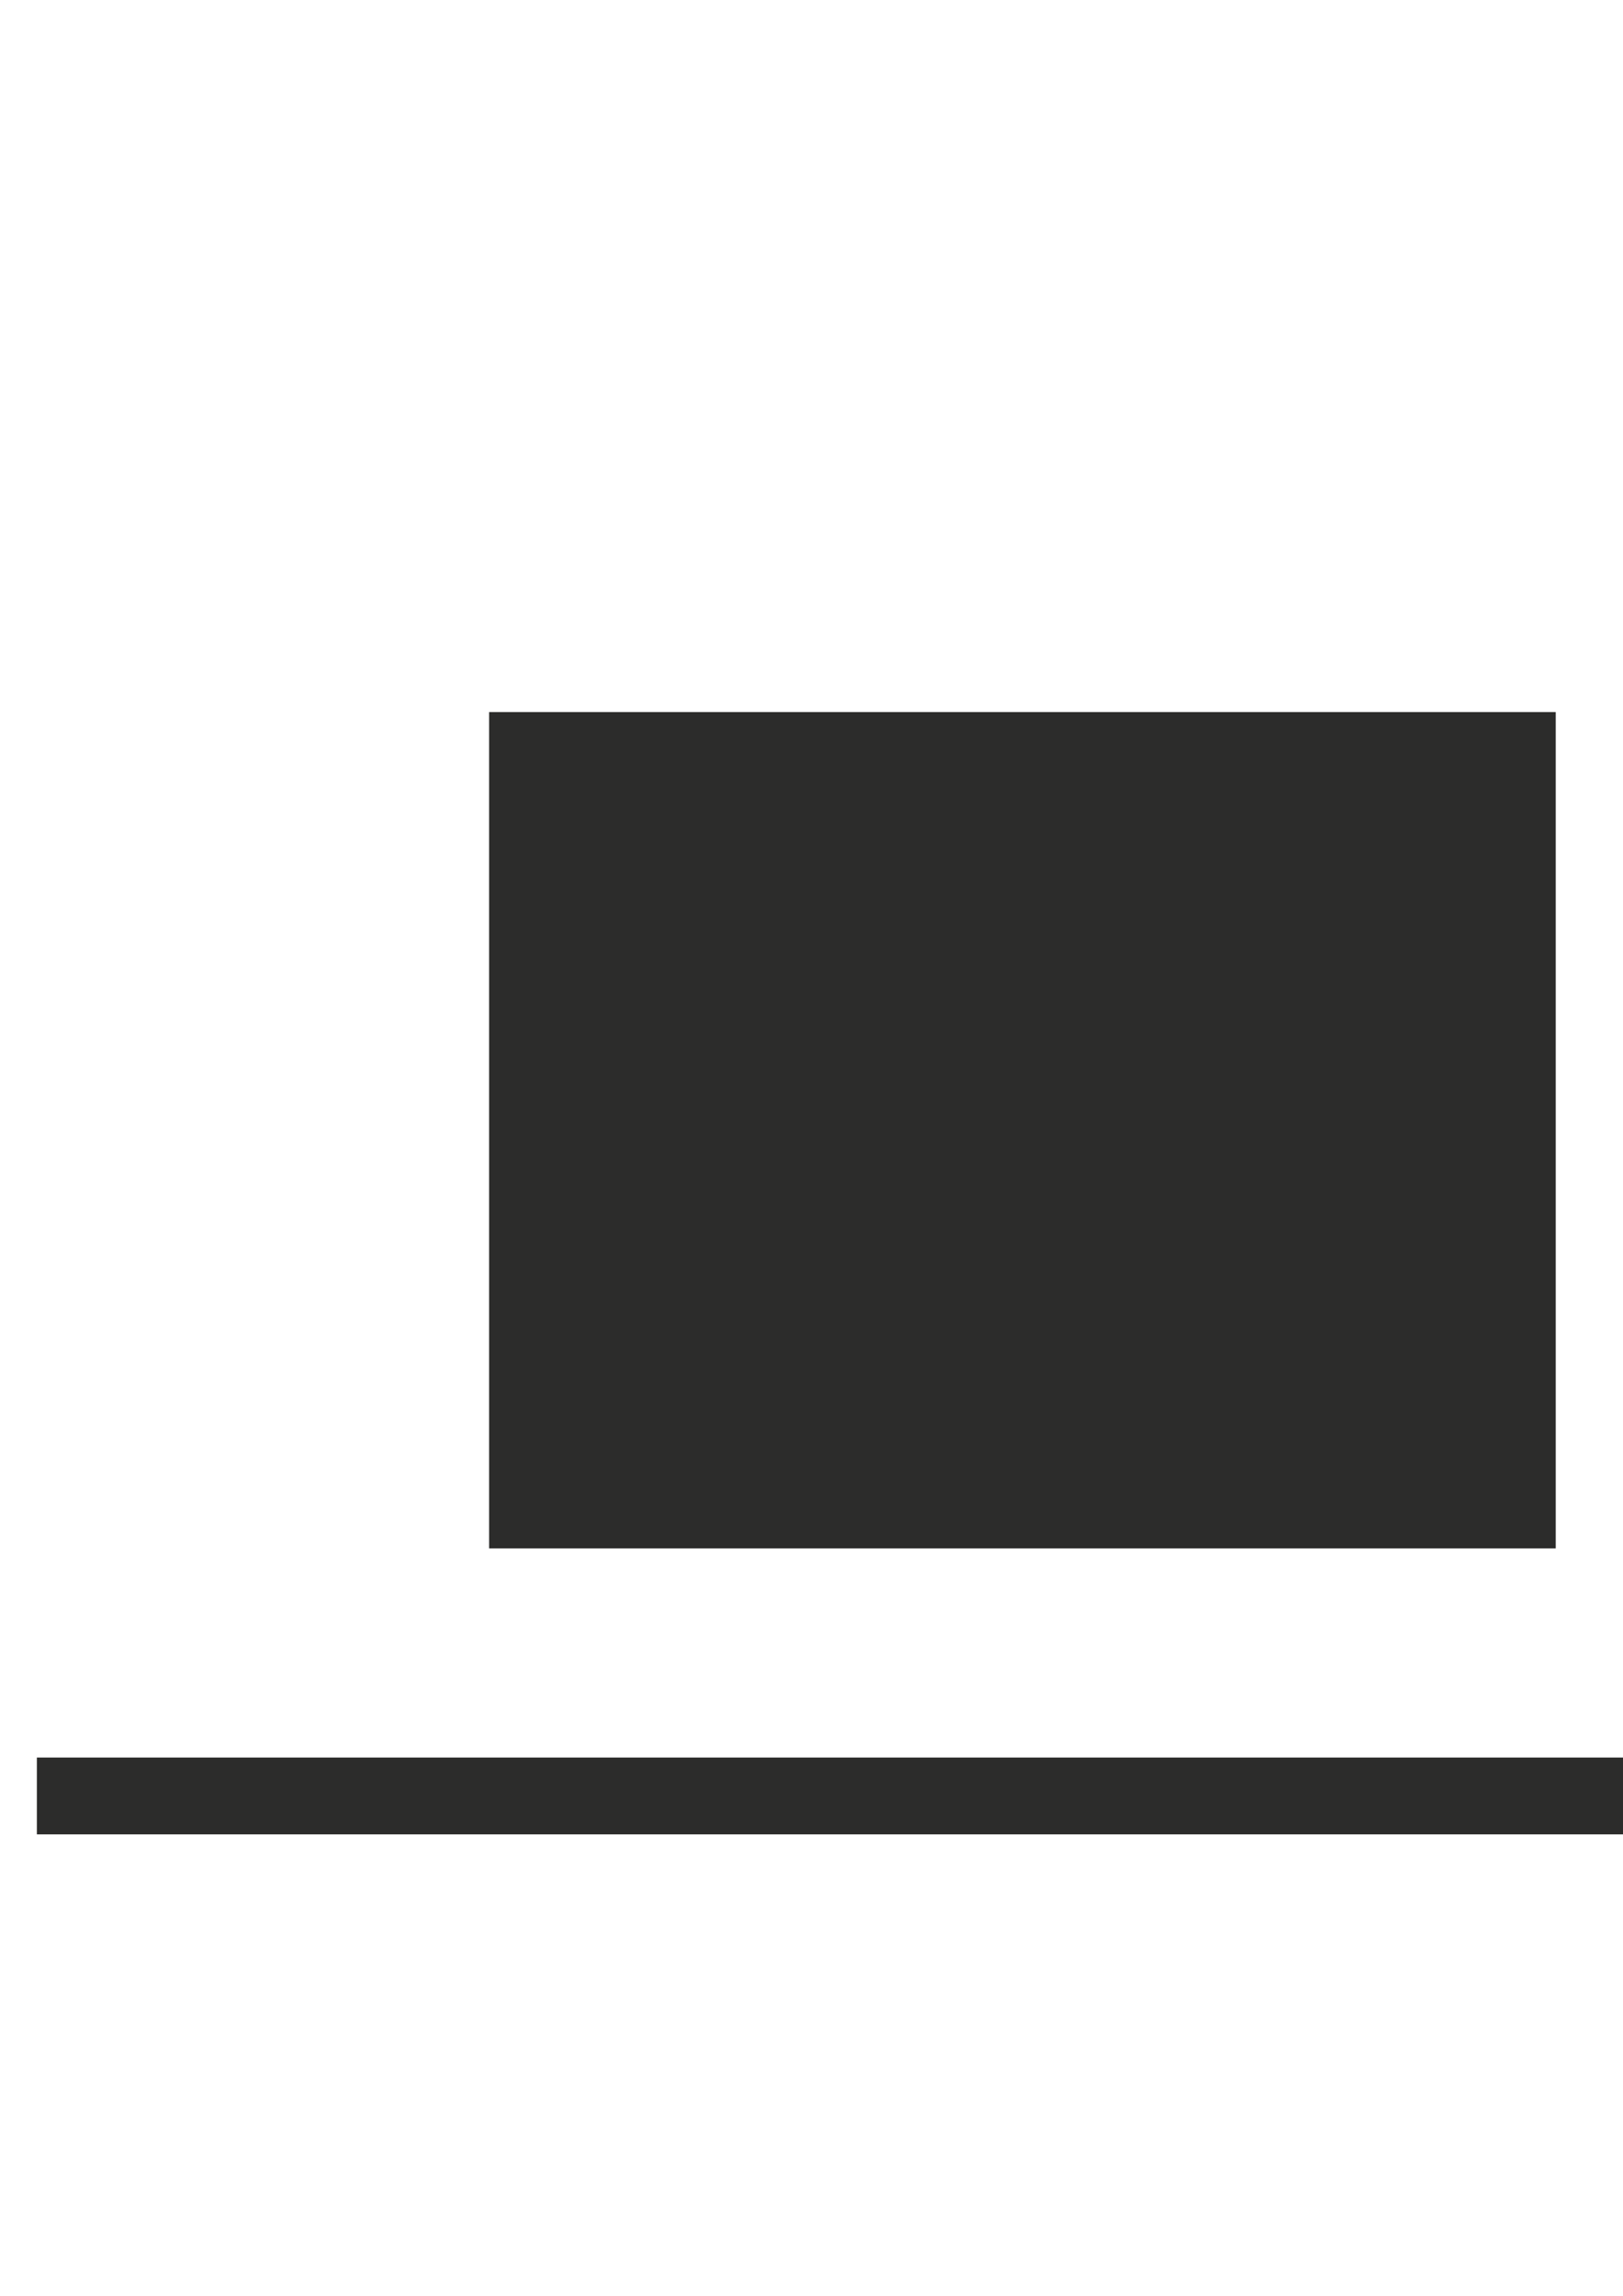 <?xml version="1.0" encoding="UTF-8" standalone="no"?>
<!-- Created with sK1/UniConvertor (http://sk1project.org/) -->

<svg
   xmlns:dc="http://purl.org/dc/elements/1.1/"
   xmlns:cc="http://creativecommons.org/ns#"
   xmlns:rdf="http://www.w3.org/1999/02/22-rdf-syntax-ns#"
   xmlns:svg="http://www.w3.org/2000/svg"
   xmlns="http://www.w3.org/2000/svg"
   xmlns:sodipodi="http://sodipodi.sourceforge.net/DTD/sodipodi-0.dtd"
   xmlns:inkscape="http://www.inkscape.org/namespaces/inkscape"
   width="595.276pt"
   height="841.89pt"
   viewBox="0 0 595.276 841.89"
   fill-rule="evenodd"
   id="svg4225"
   version="1.1"
   inkscape:version="0.48.4 r9939"
   sodipodi:docname="juzgado de paz.cdr">
  <defs
     id="defs4235" />
  <sodipodi:namedview
     pagecolor="#ffffff"
     bordercolor="#666666"
     borderopacity="1"
     objecttolerance="10"
     gridtolerance="10"
     guidetolerance="10"
     inkscape:pageopacity="0"
     inkscape:pageshadow="2"
     inkscape:window-width="640"
     inkscape:window-height="480"
     id="namedview4233"
     showgrid="false"
     inkscape:zoom="0.22425732"
     inkscape:cx="372.04749"
     inkscape:cy="526.18127"
     inkscape:window-x="0"
     inkscape:window-y="0"
     inkscape:window-maximized="0"
     inkscape:current-layer="svg4225" />
  <g
     id="g4227">
    <g
       id="g4229">
      <path
         style="stroke:none; fill:#2c2c2b"
         d="M 179.394 261.113L 570.606 261.113L 570.606 567.822L 179.394 567.822L 179.394 261.113zM 13.521 644.5L 736.479 644.5L 736.479 672.667L 13.521 672.667L 13.521 644.5z"
         id="path4231" />
    </g>
  </g>
</svg>
